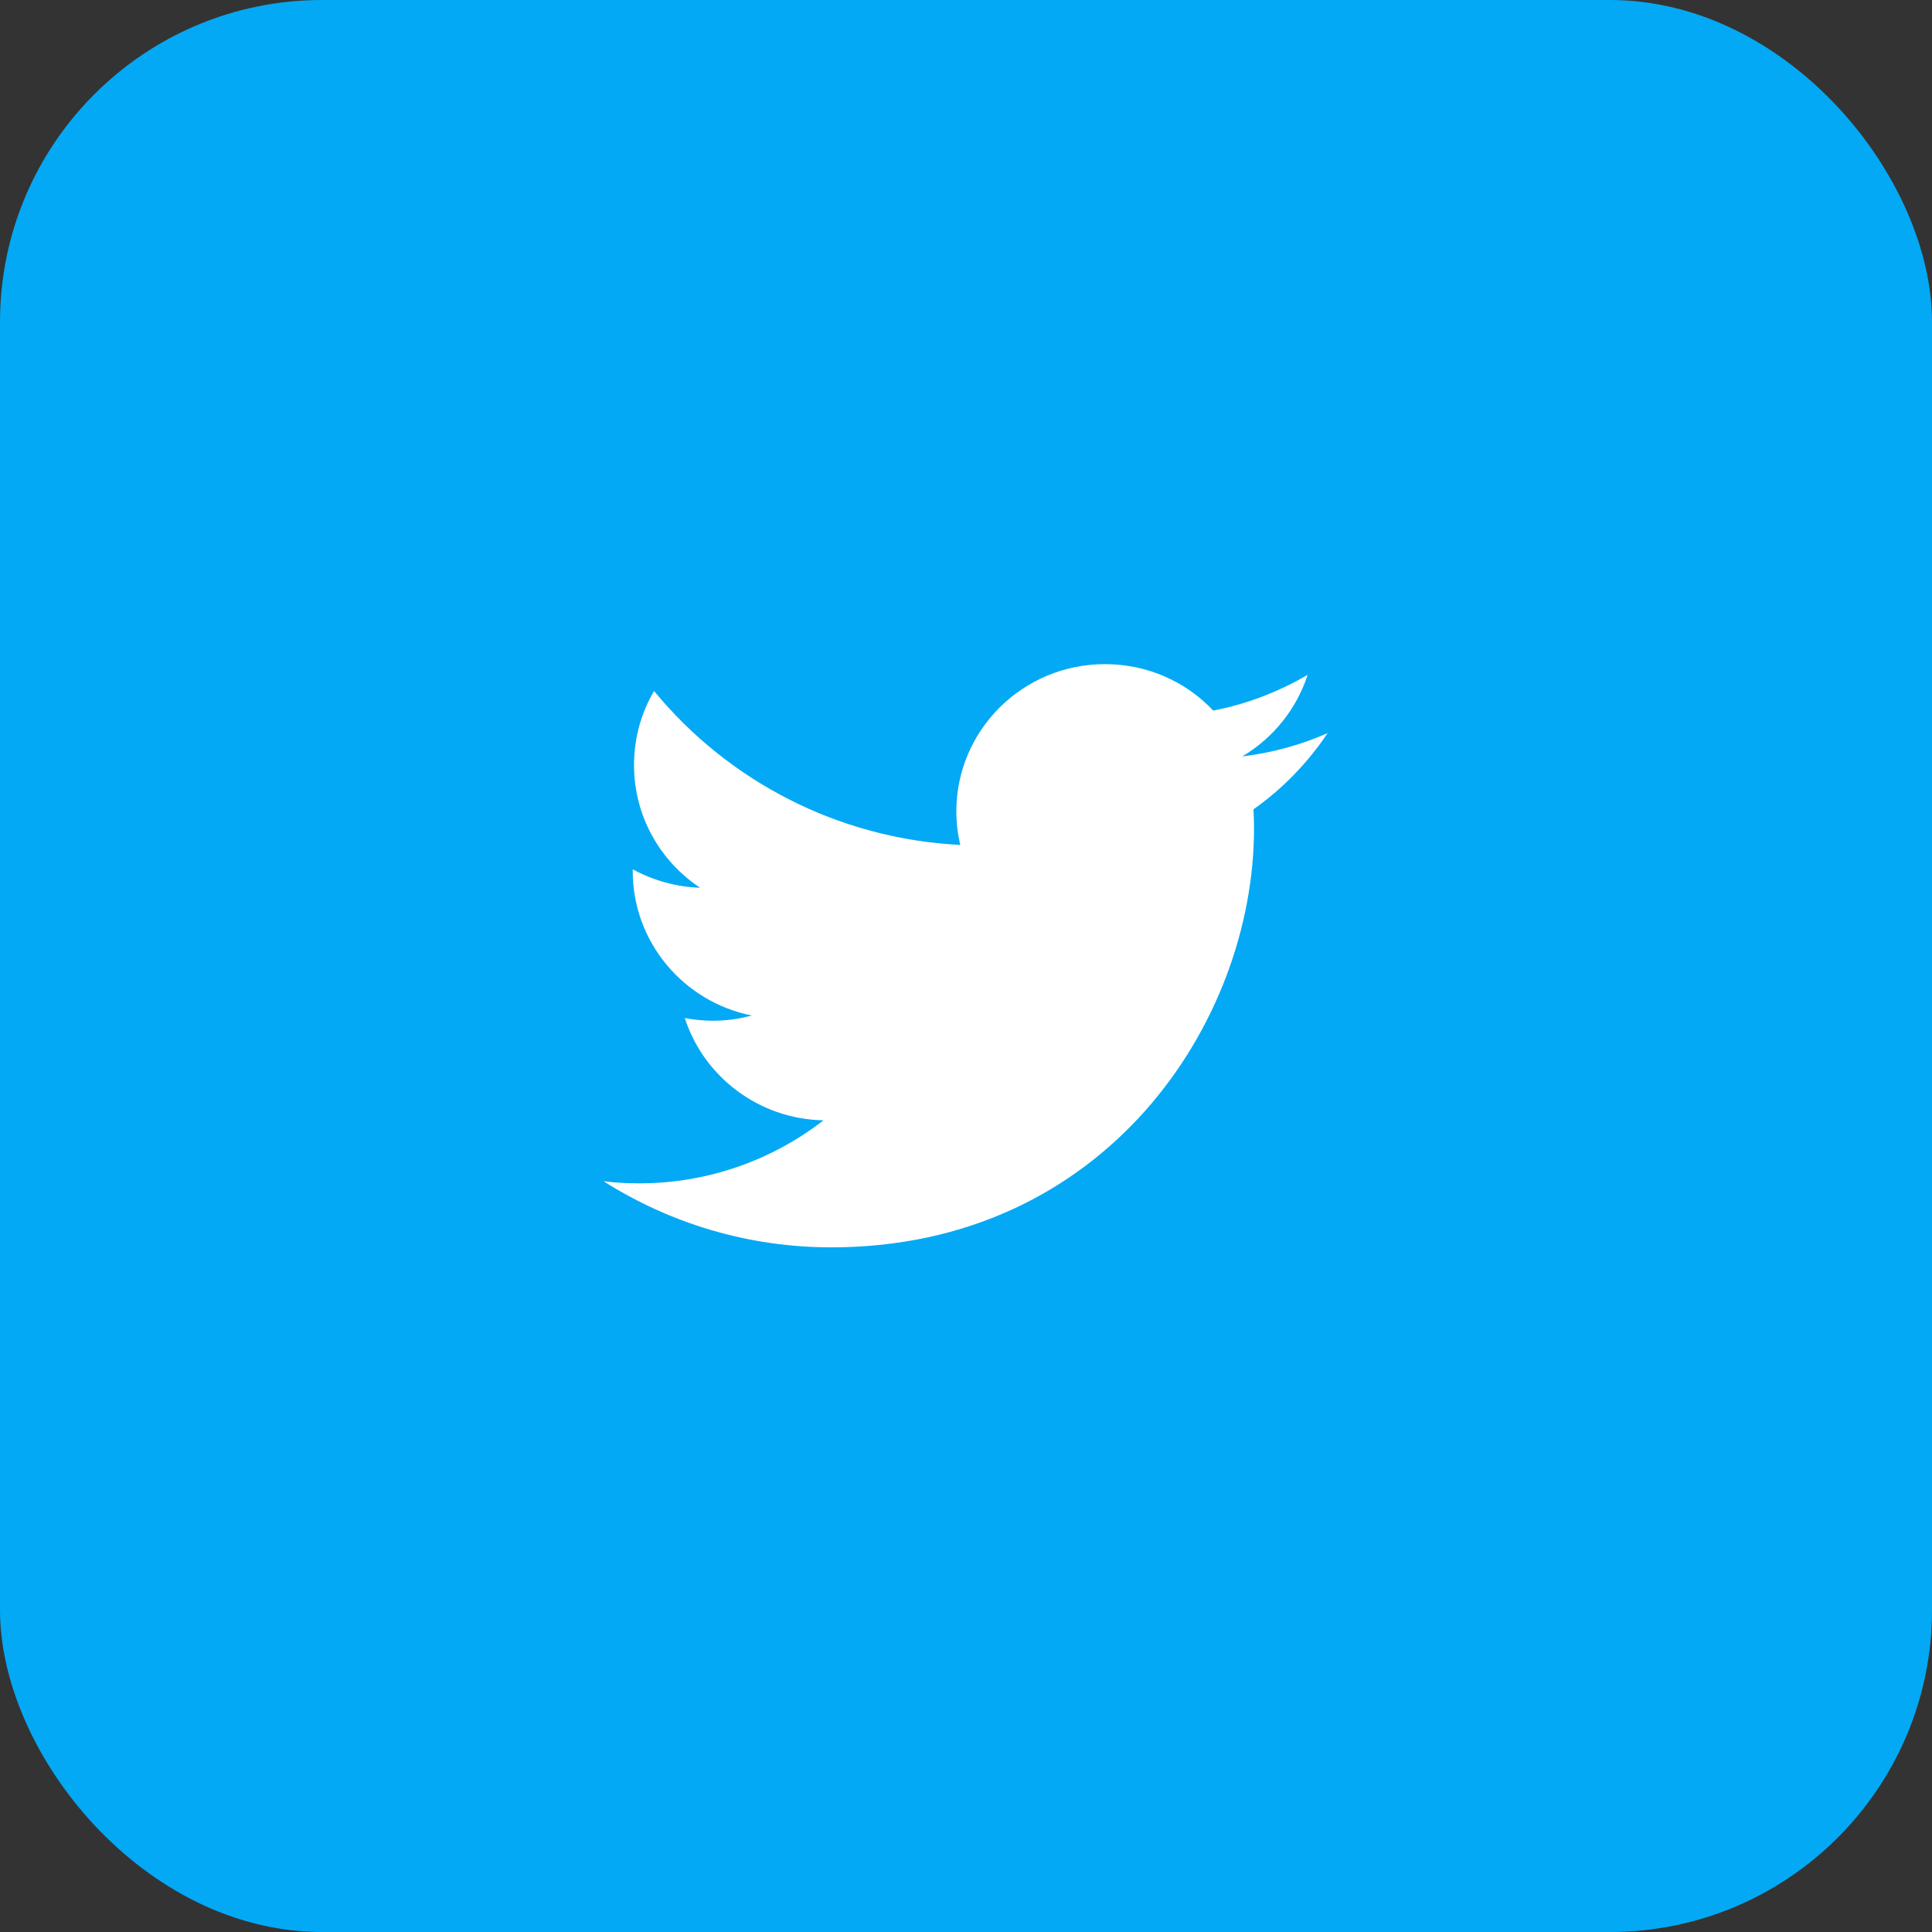 <svg width="24" height="24" viewBox="0 0 24 24" fill="none" xmlns="http://www.w3.org/2000/svg">
<rect x="0" y="0" width="24" height="24" fill="#333333" stroke="none"/>
<rect width="24" height="24" rx="4" fill="#03A9F4"/>
<path d="M16.492 9.107C16.162 9.253 15.806 9.351 15.431 9.397C15.813 9.171 16.106 8.81 16.244 8.383C15.887 8.592 15.492 8.746 15.071 8.827C14.736 8.471 14.257 8.25 13.726 8.25C12.707 8.25 11.88 9.069 11.88 10.079C11.88 10.222 11.897 10.361 11.929 10.496C10.395 10.419 9.035 9.69 8.125 8.584C7.965 8.854 7.876 9.171 7.876 9.505C7.876 10.139 8.201 10.698 8.696 11.028C8.394 11.018 8.109 10.934 7.86 10.799C7.86 10.805 7.86 10.813 7.86 10.821C7.86 11.708 8.496 12.447 9.339 12.615C9.185 12.657 9.022 12.68 8.854 12.68C8.735 12.68 8.619 12.667 8.507 12.647C8.741 13.372 9.423 13.902 10.23 13.917C9.598 14.407 8.803 14.7 7.938 14.7C7.789 14.7 7.642 14.692 7.498 14.674C8.315 15.192 9.286 15.495 10.327 15.495C13.721 15.495 15.578 12.708 15.578 10.29C15.578 10.211 15.575 10.132 15.571 10.054C15.934 9.798 16.246 9.475 16.492 9.107Z" fill="white"/>
</svg>

